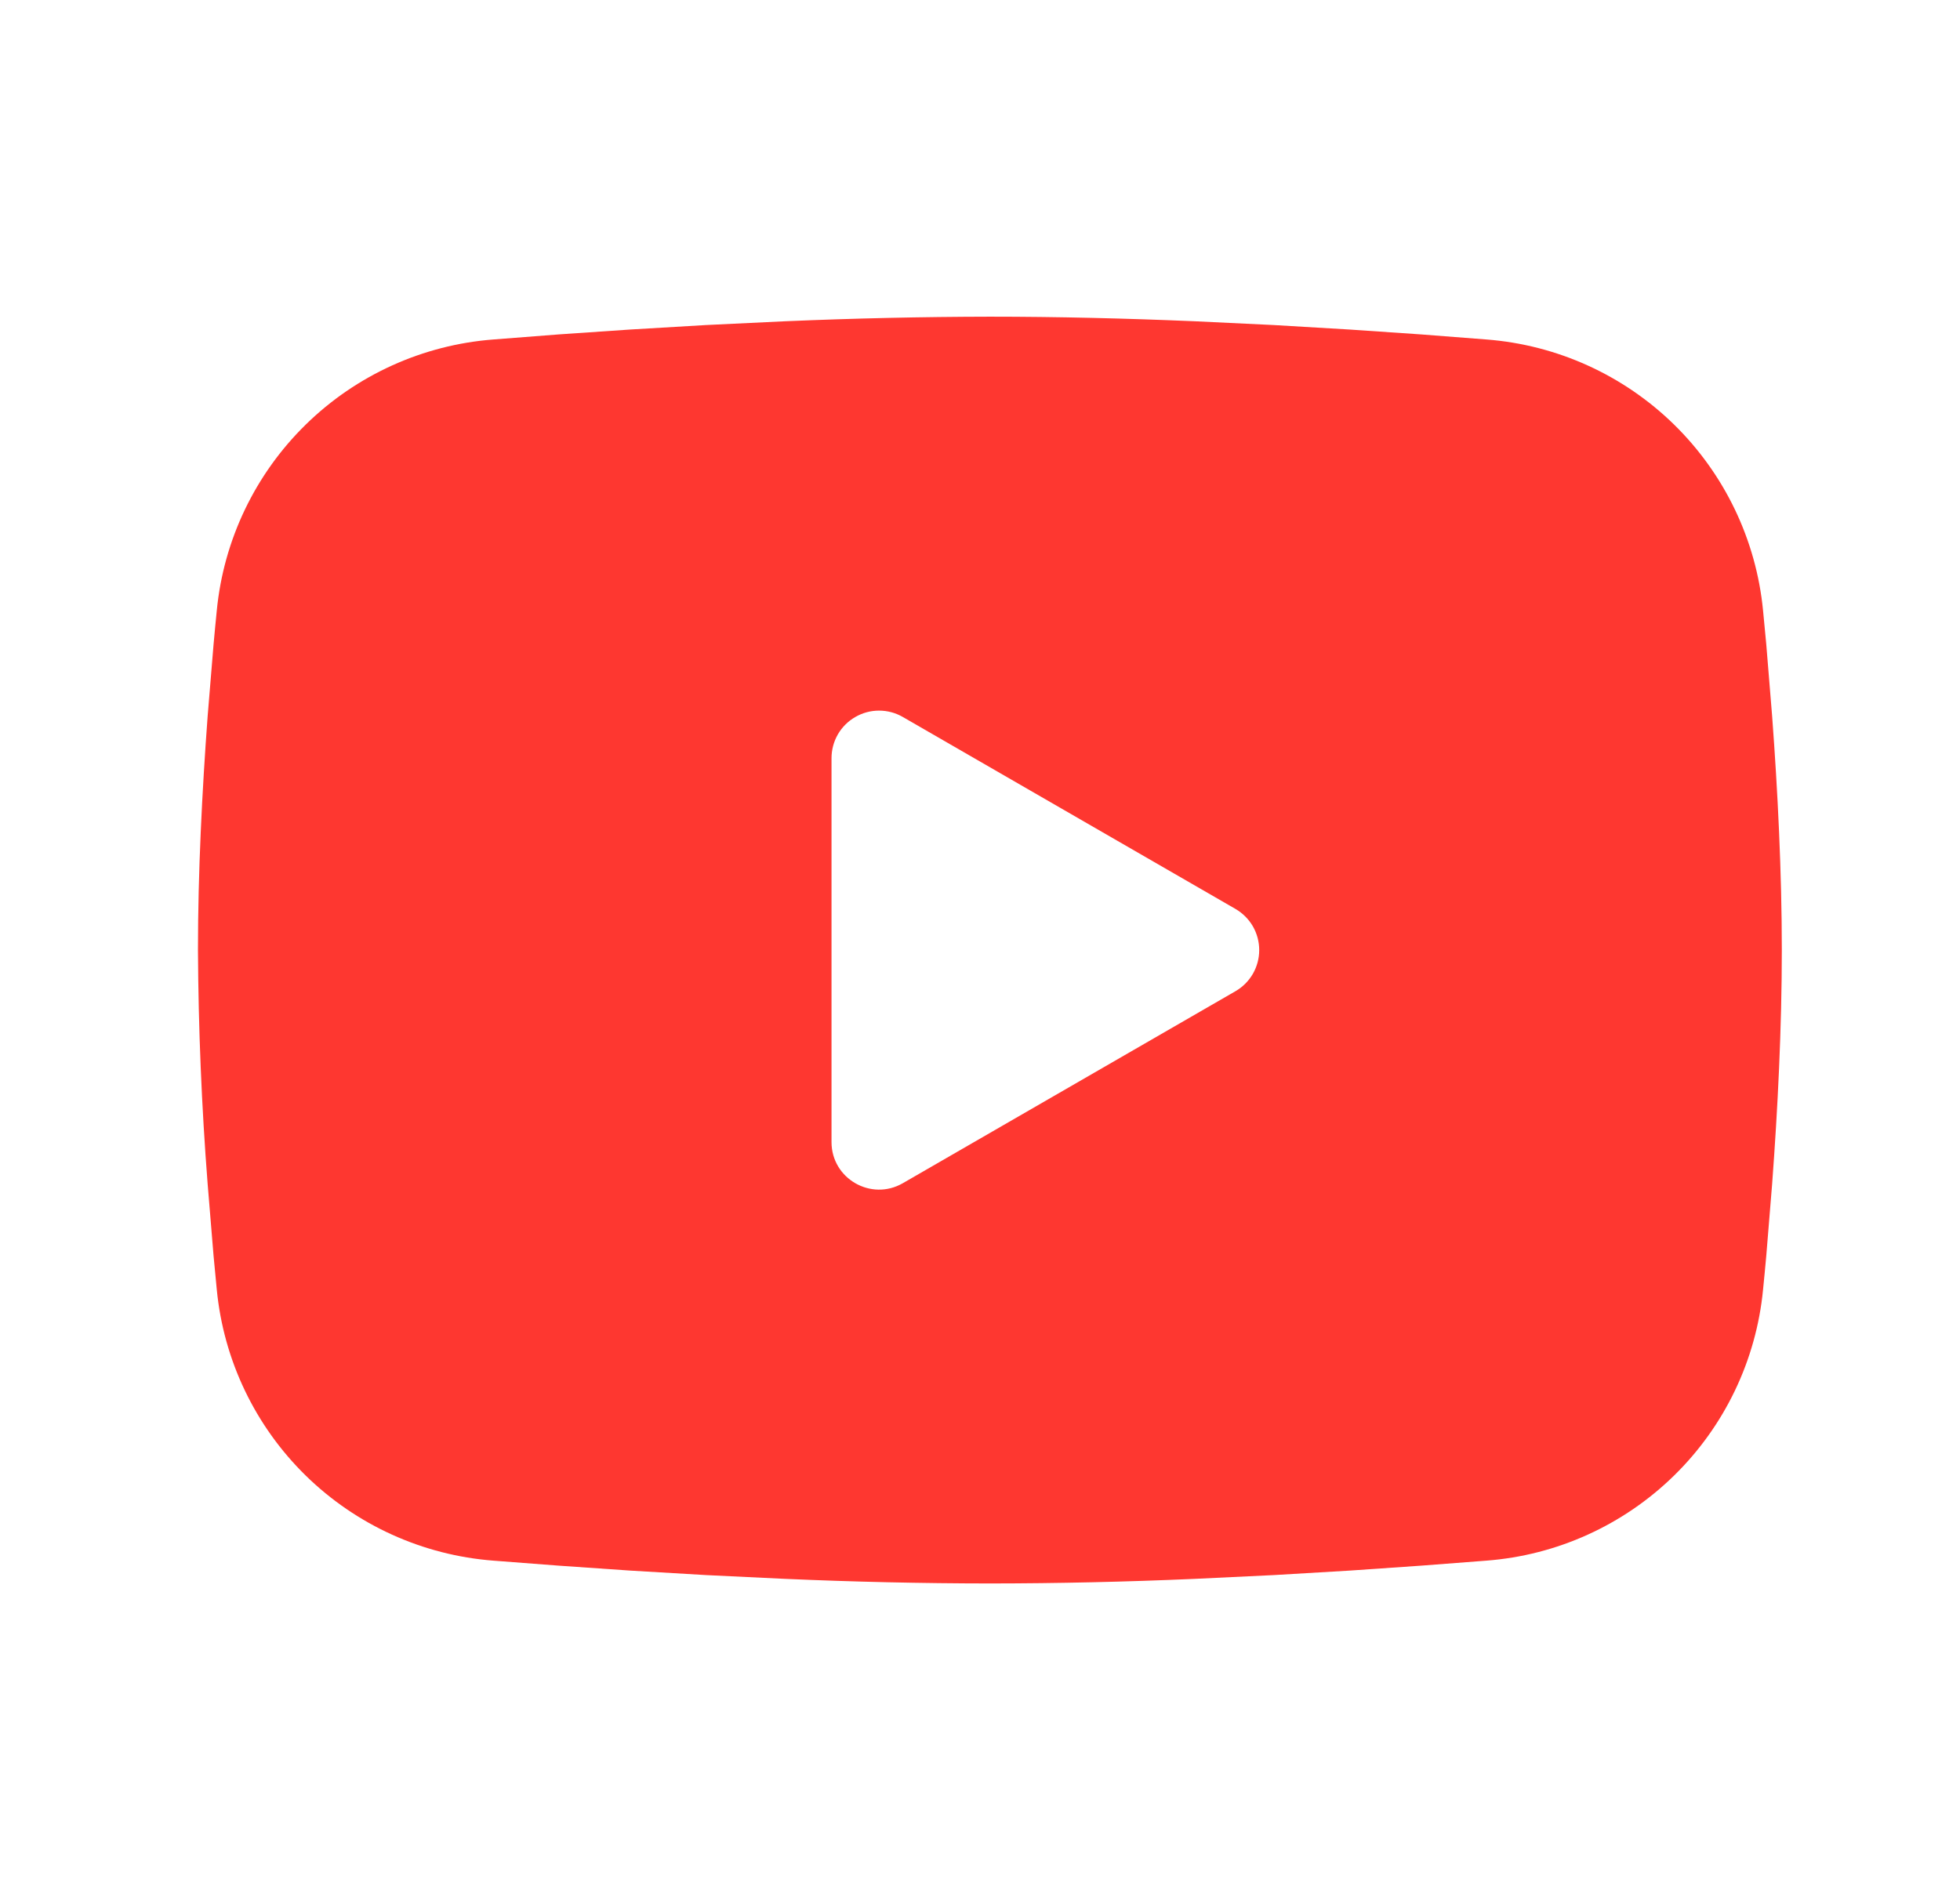 <svg xmlns="http://www.w3.org/2000/svg" width="33" height="32" viewBox="0 0 33 32" fill="none">
  <g clip-path="url(#clip0_1938_291)">
    <path fill-rule="evenodd" clip-rule="evenodd" d="M16.667 5.333C17.807 5.333 18.976 5.362 20.11 5.41L21.448 5.474L22.73 5.55L23.93 5.632L25.026 5.717C26.215 5.808 27.334 6.316 28.186 7.15C29.038 7.985 29.569 9.094 29.684 10.281L29.738 10.848L29.837 12.061C29.931 13.318 30 14.689 30 16C30 17.31 29.931 18.681 29.837 19.938L29.738 21.152C29.72 21.346 29.703 21.534 29.684 21.718C29.569 22.906 29.038 24.015 28.186 24.849C27.333 25.684 26.214 26.192 25.024 26.282L23.931 26.366L22.731 26.449L21.448 26.525L20.11 26.589C18.963 26.639 17.815 26.665 16.667 26.666C15.519 26.665 14.371 26.639 13.224 26.589L11.886 26.525L10.604 26.449L9.404 26.366L8.308 26.282C7.119 26.191 6 25.684 5.147 24.849C4.295 24.014 3.765 22.906 3.65 21.718L3.596 21.152L3.496 19.938C3.394 18.628 3.34 17.314 3.333 16C3.333 14.689 3.403 13.318 3.496 12.061L3.596 10.848C3.614 10.653 3.631 10.465 3.65 10.281C3.765 9.094 4.295 7.986 5.147 7.151C5.999 6.316 7.118 5.808 8.307 5.717L9.402 5.632L10.601 5.55L11.884 5.474L13.223 5.41C14.37 5.361 15.518 5.335 16.667 5.333ZM14 12.766V19.233C14 19.849 14.667 20.233 15.2 19.926L20.8 16.693C20.922 16.623 21.023 16.522 21.094 16.4C21.164 16.278 21.201 16.14 21.201 16C21.201 15.859 21.164 15.721 21.094 15.599C21.023 15.477 20.922 15.377 20.8 15.306L15.2 12.074C15.079 12.004 14.941 11.967 14.8 11.967C14.66 11.967 14.522 12.004 14.4 12.075C14.278 12.145 14.177 12.246 14.107 12.367C14.037 12.489 14 12.627 14 12.768V12.766Z" fill="#FE3730"/>
  </g>
  <defs>
    <clipPath id="clip0_1938_291">
      <rect width="32" height="32" fill="white" transform="translate(0.667)"/>
    </clipPath>
  </defs>
</svg>